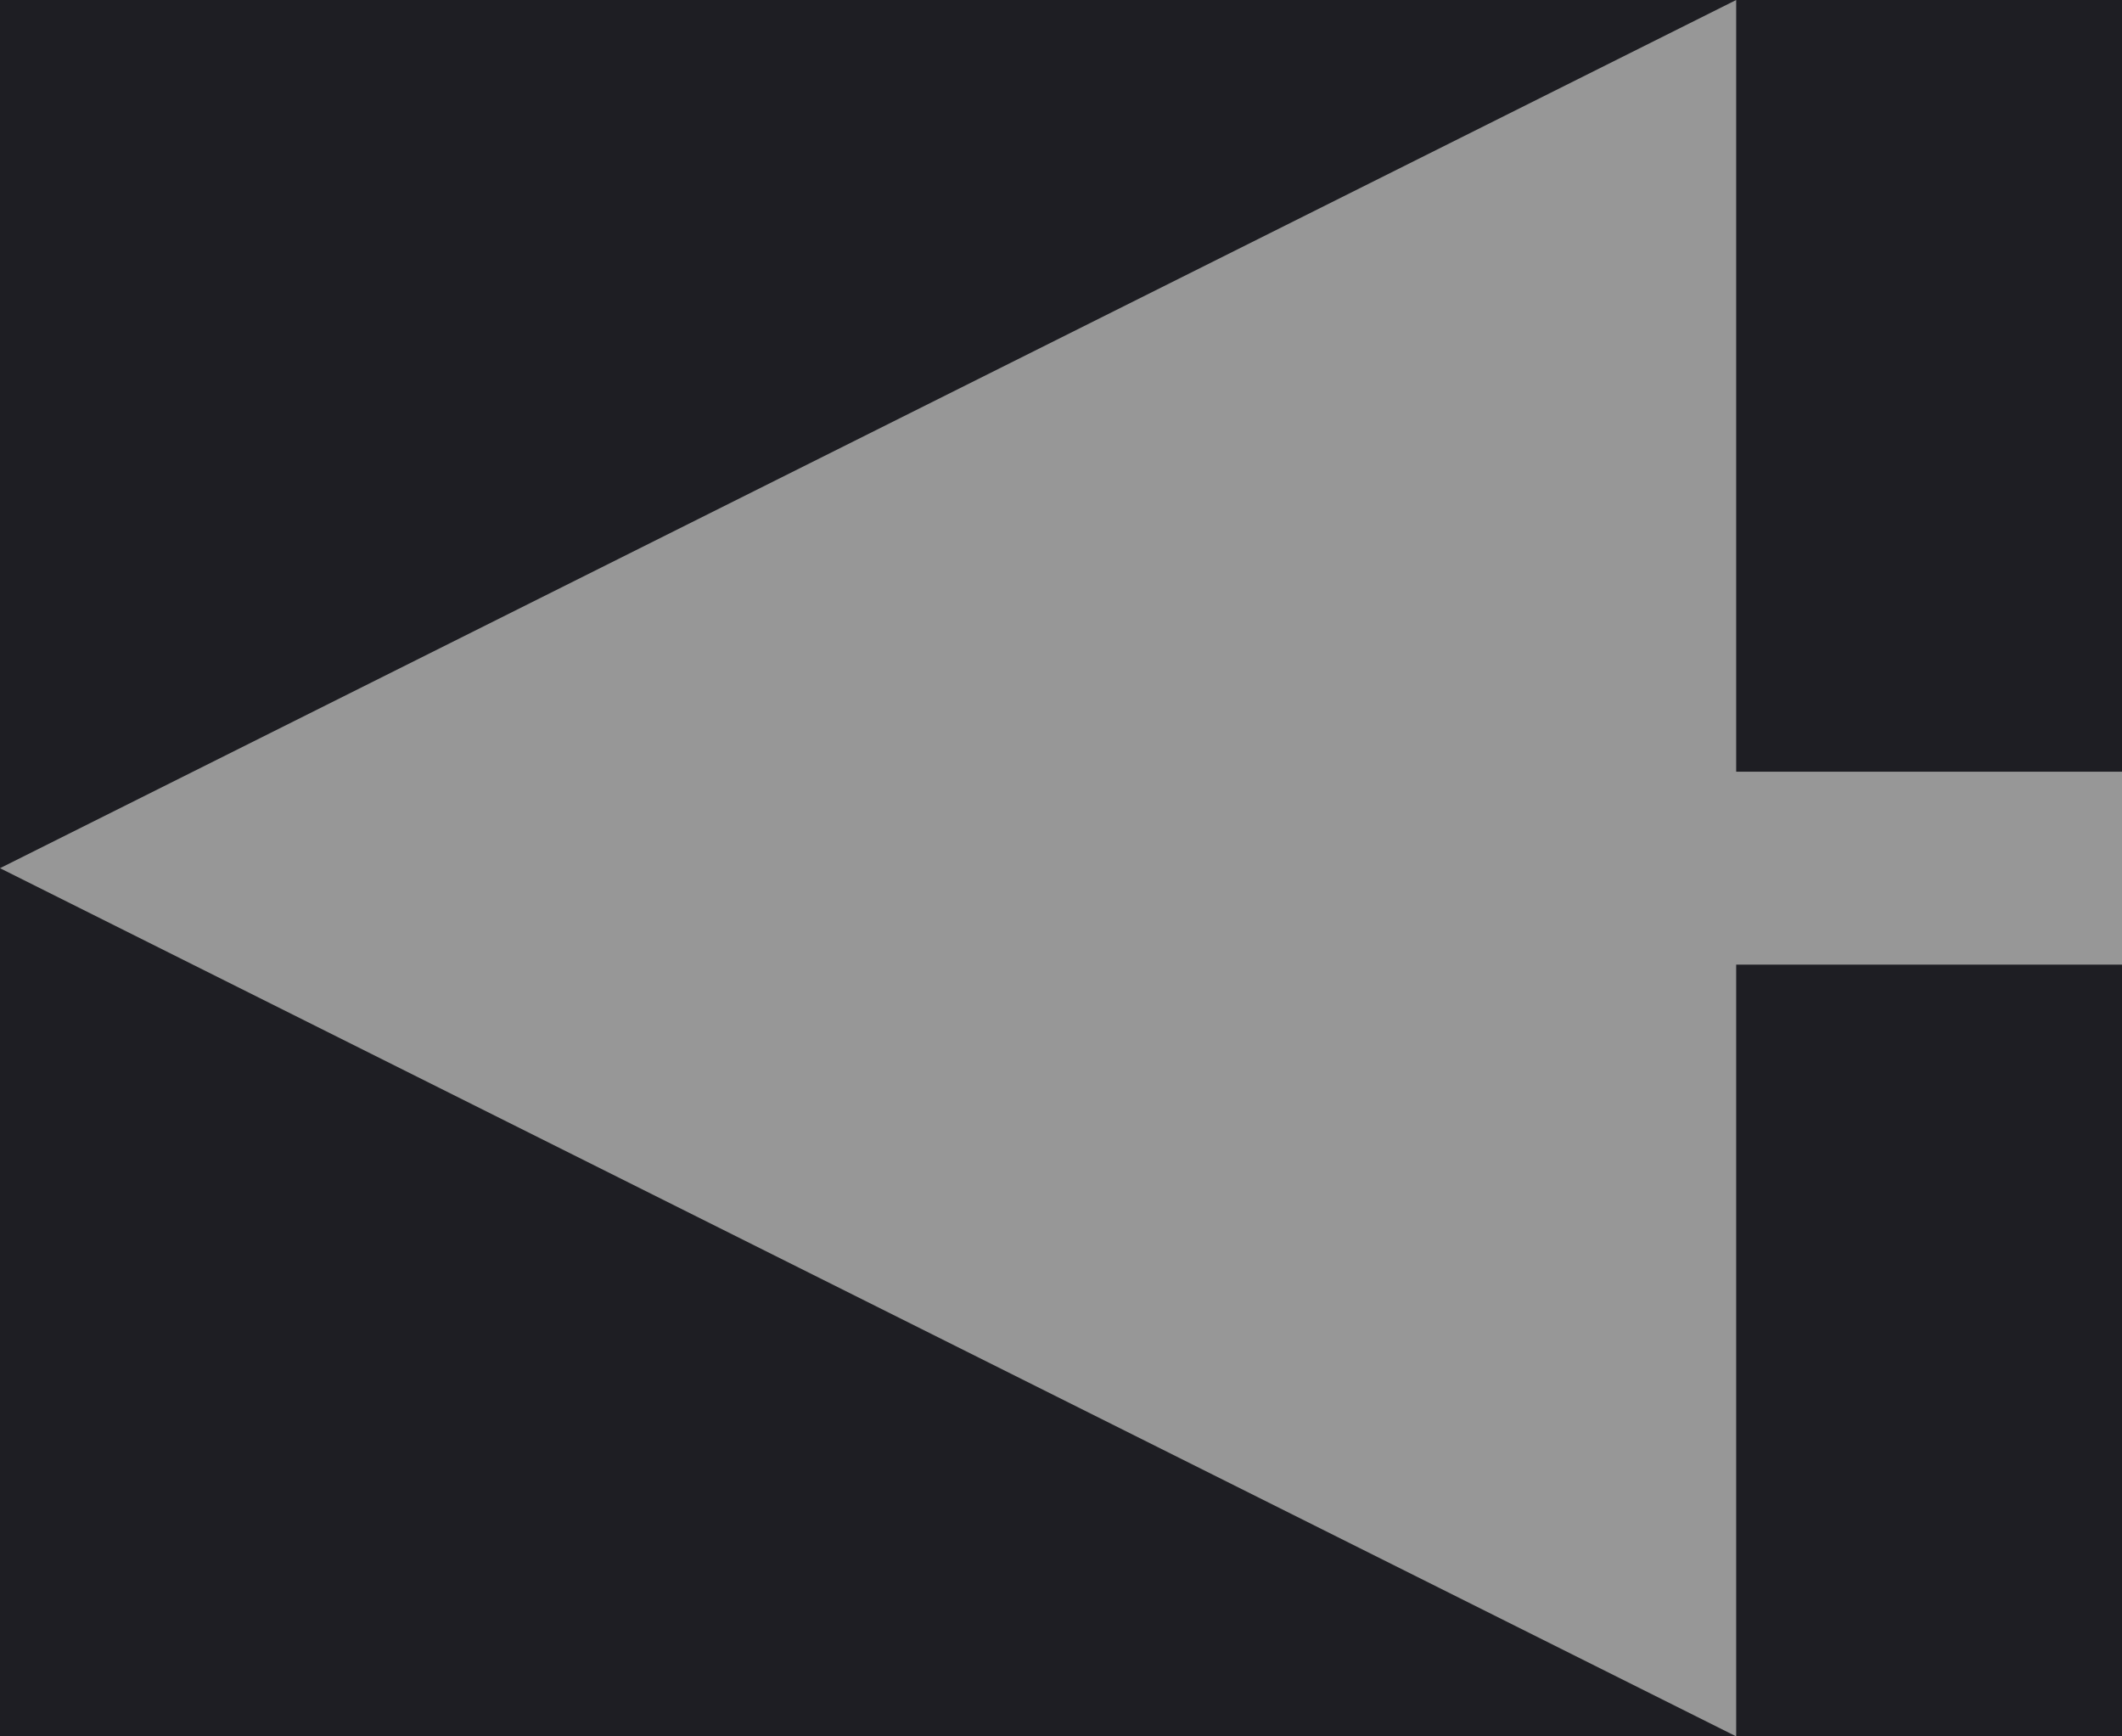 
<svg width="11px" height="9px" viewBox="0 0 11 9" version="1.1" xmlns="http://www.w3.org/2000/svg" xmlns:xlink="http://www.w3.org/1999/xlink">
    <title>Line 2</title>
    <g id="Symbols" stroke="none" strokeWidth="1" fill="none" fill-rule="evenodd">
        <g id="Left-arrow" transform="translate(-11, -14)">
            <g>
                <circle class="custom-nav-arrow" fill="#1E1E23" cx="18" cy="18" r="18"></circle>
                <path id="Line-2" d="M20,14 L20,18 L22,18 L22,19 L20,19 L20,23 L11,18.5 L20,14 Z" fill="#979797" fill-rule="nonzero"></path>
            </g>
        </g>
    </g>
</svg>